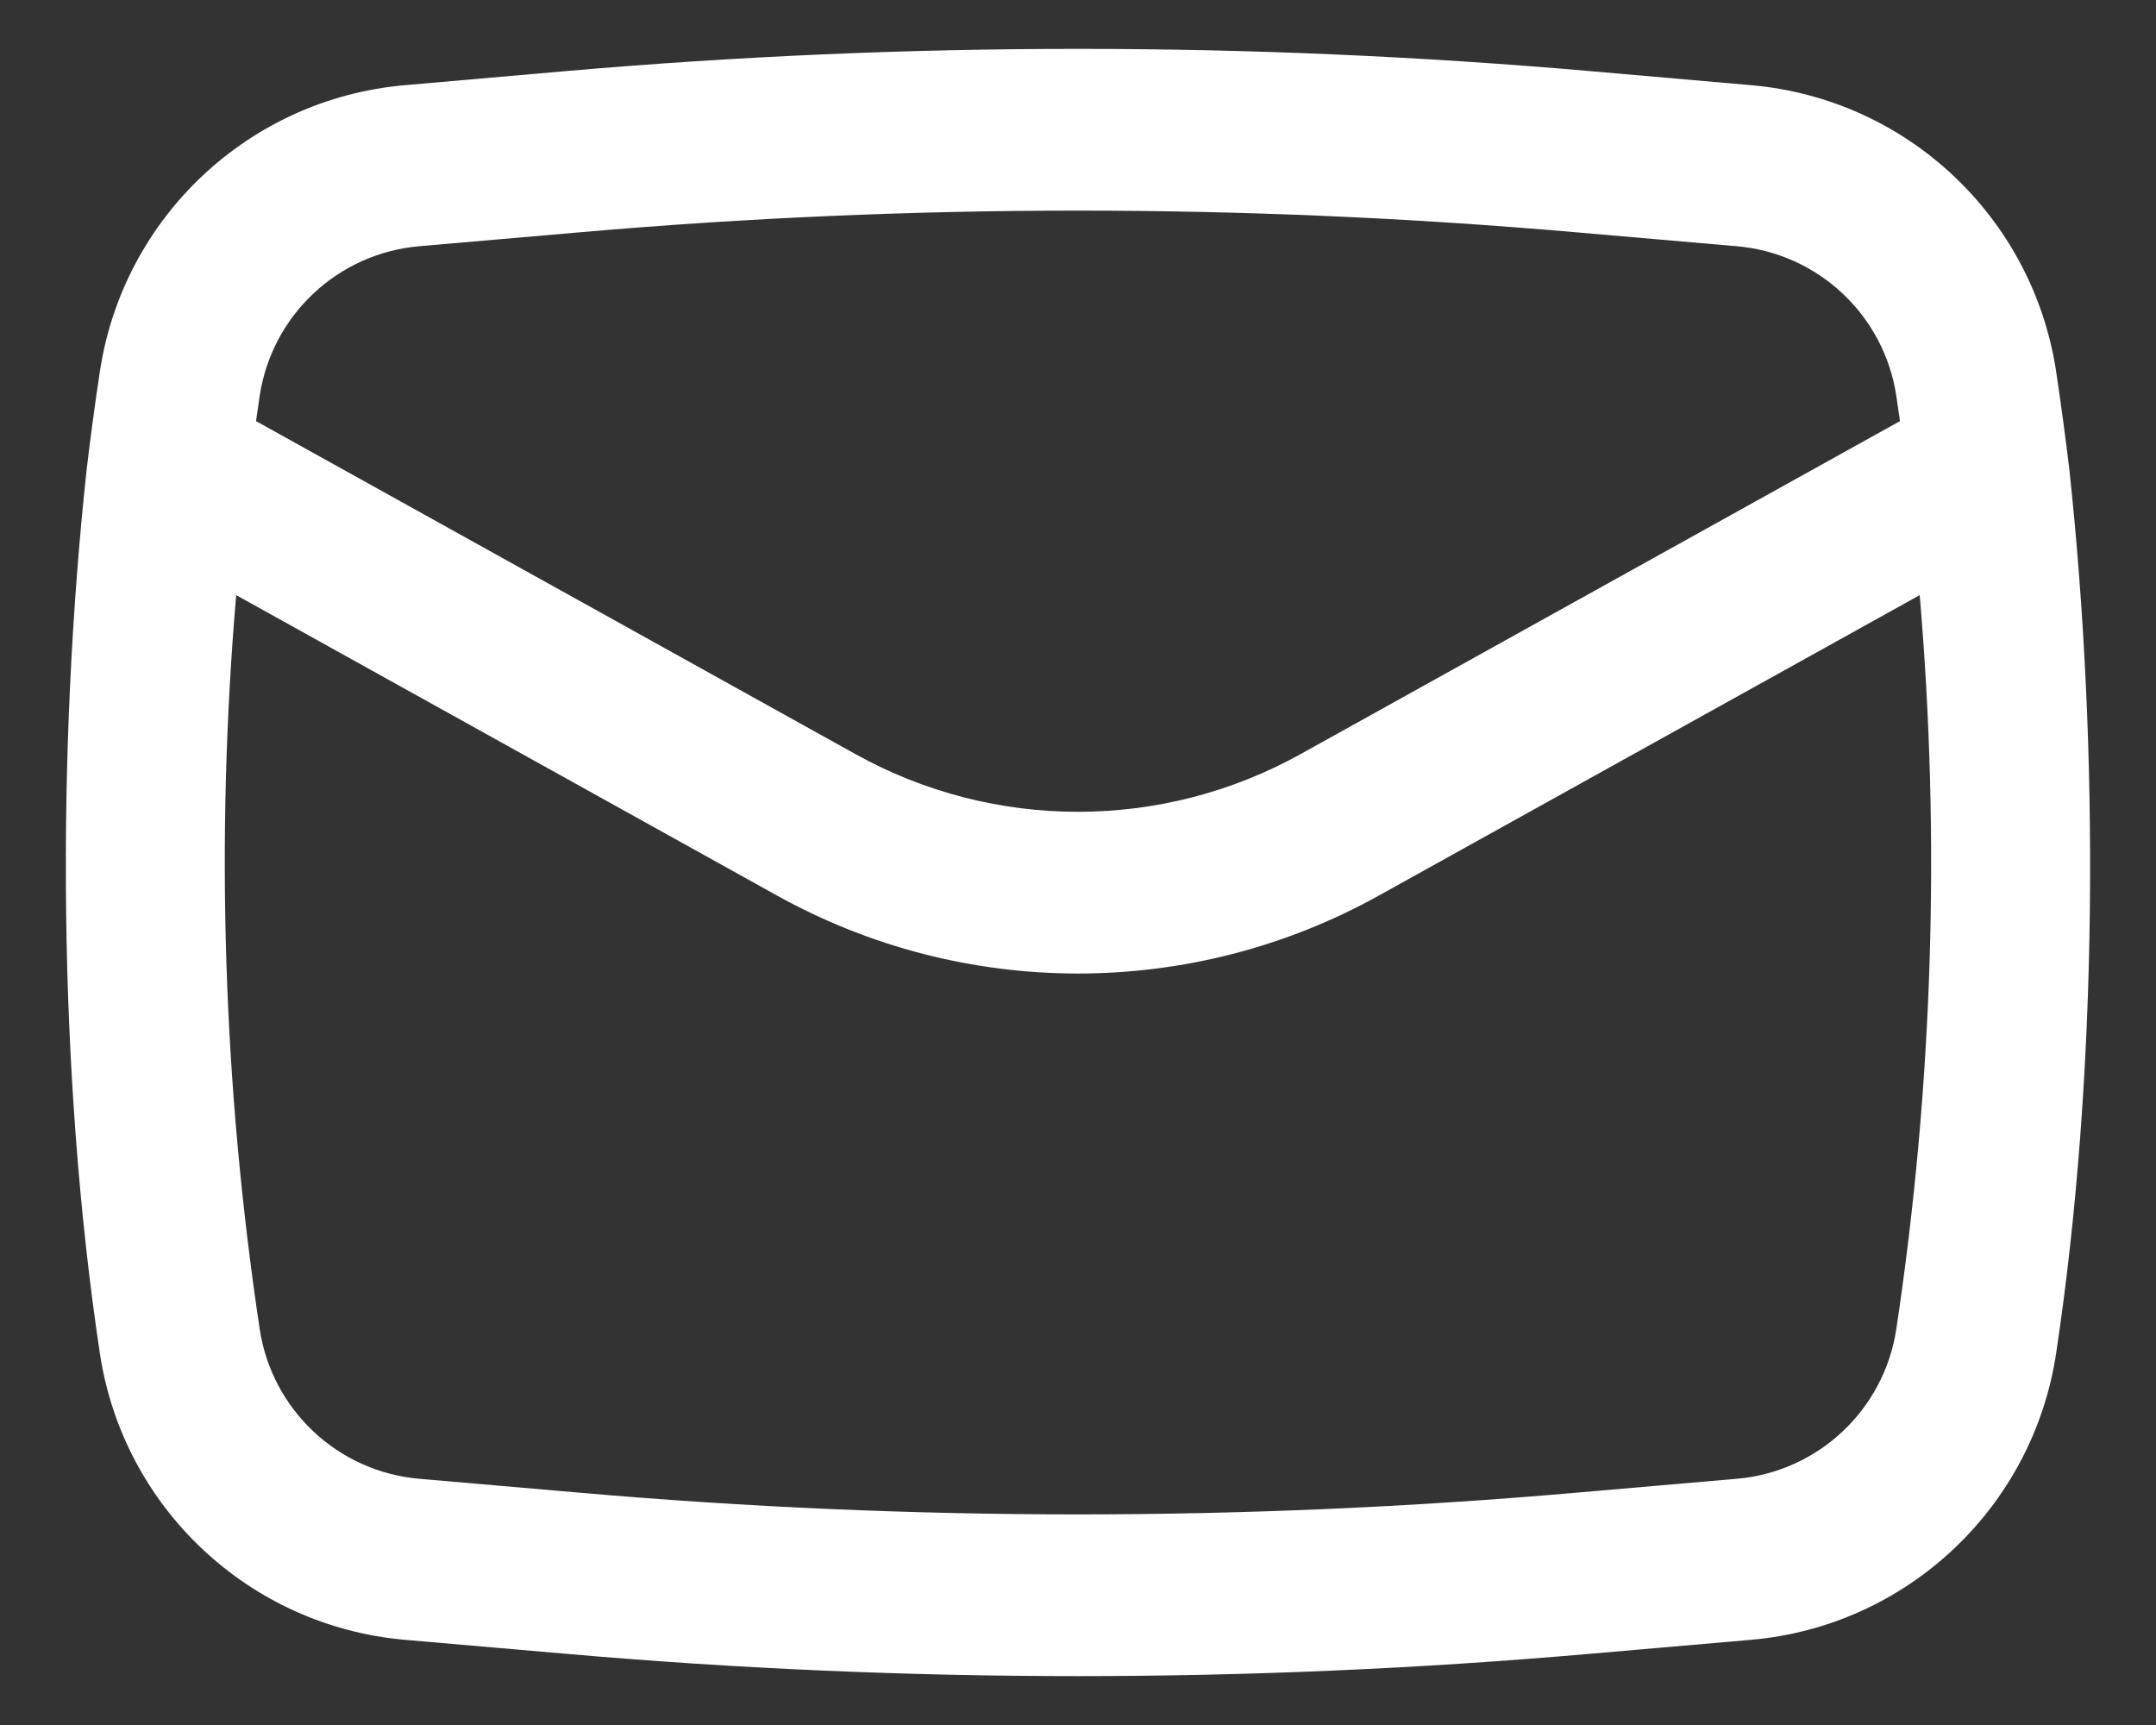 <svg width="20" height="16" viewBox="0 0 20 16" fill="none" xmlns="http://www.w3.org/2000/svg">
<rect x="0" y="0" width="20" height="16" fill="#333333" stroke="none"/>
<path fill-rule="evenodd" clip-rule="evenodd" d="M0.804 4.353C0.523 6.956 0.536 9.958 0.926 12.55C1.141 13.985 2.312 15.084 3.757 15.21L5.267 15.341C8.416 15.615 11.583 15.615 14.732 15.341L16.243 15.21C17.688 15.084 18.858 13.985 19.074 12.55C19.464 9.958 19.476 6.956 19.196 4.353C19.16 4.052 19.119 3.75 19.074 3.449C18.858 2.015 17.688 0.915 16.243 0.79L14.732 0.658C11.583 0.385 8.416 0.385 5.267 0.658L3.757 0.79C2.312 0.915 1.141 2.015 0.926 3.449C0.88 3.75 0.84 4.051 0.804 4.353ZM5.397 2.153C8.46 1.887 11.54 1.887 14.602 2.153L16.113 2.284C16.867 2.35 17.478 2.924 17.591 3.672C17.602 3.75 17.614 3.828 17.625 3.906L12.064 6.995C10.78 7.708 9.219 7.708 7.936 6.995L2.375 3.906C2.386 3.828 2.397 3.75 2.409 3.672C2.522 2.924 3.133 2.35 3.887 2.284L5.397 2.153ZM17.808 5.52C18.002 7.788 17.93 10.072 17.591 12.327C17.478 13.076 16.867 13.65 16.113 13.716L14.602 13.847C11.54 14.113 8.46 14.113 5.397 13.847L3.887 13.716C3.133 13.65 2.522 13.076 2.409 12.327C2.07 10.072 1.997 7.788 2.191 5.52L7.207 8.306C8.944 9.271 11.056 9.271 12.792 8.306L17.808 5.52Z" fill="white"/>
</svg>
